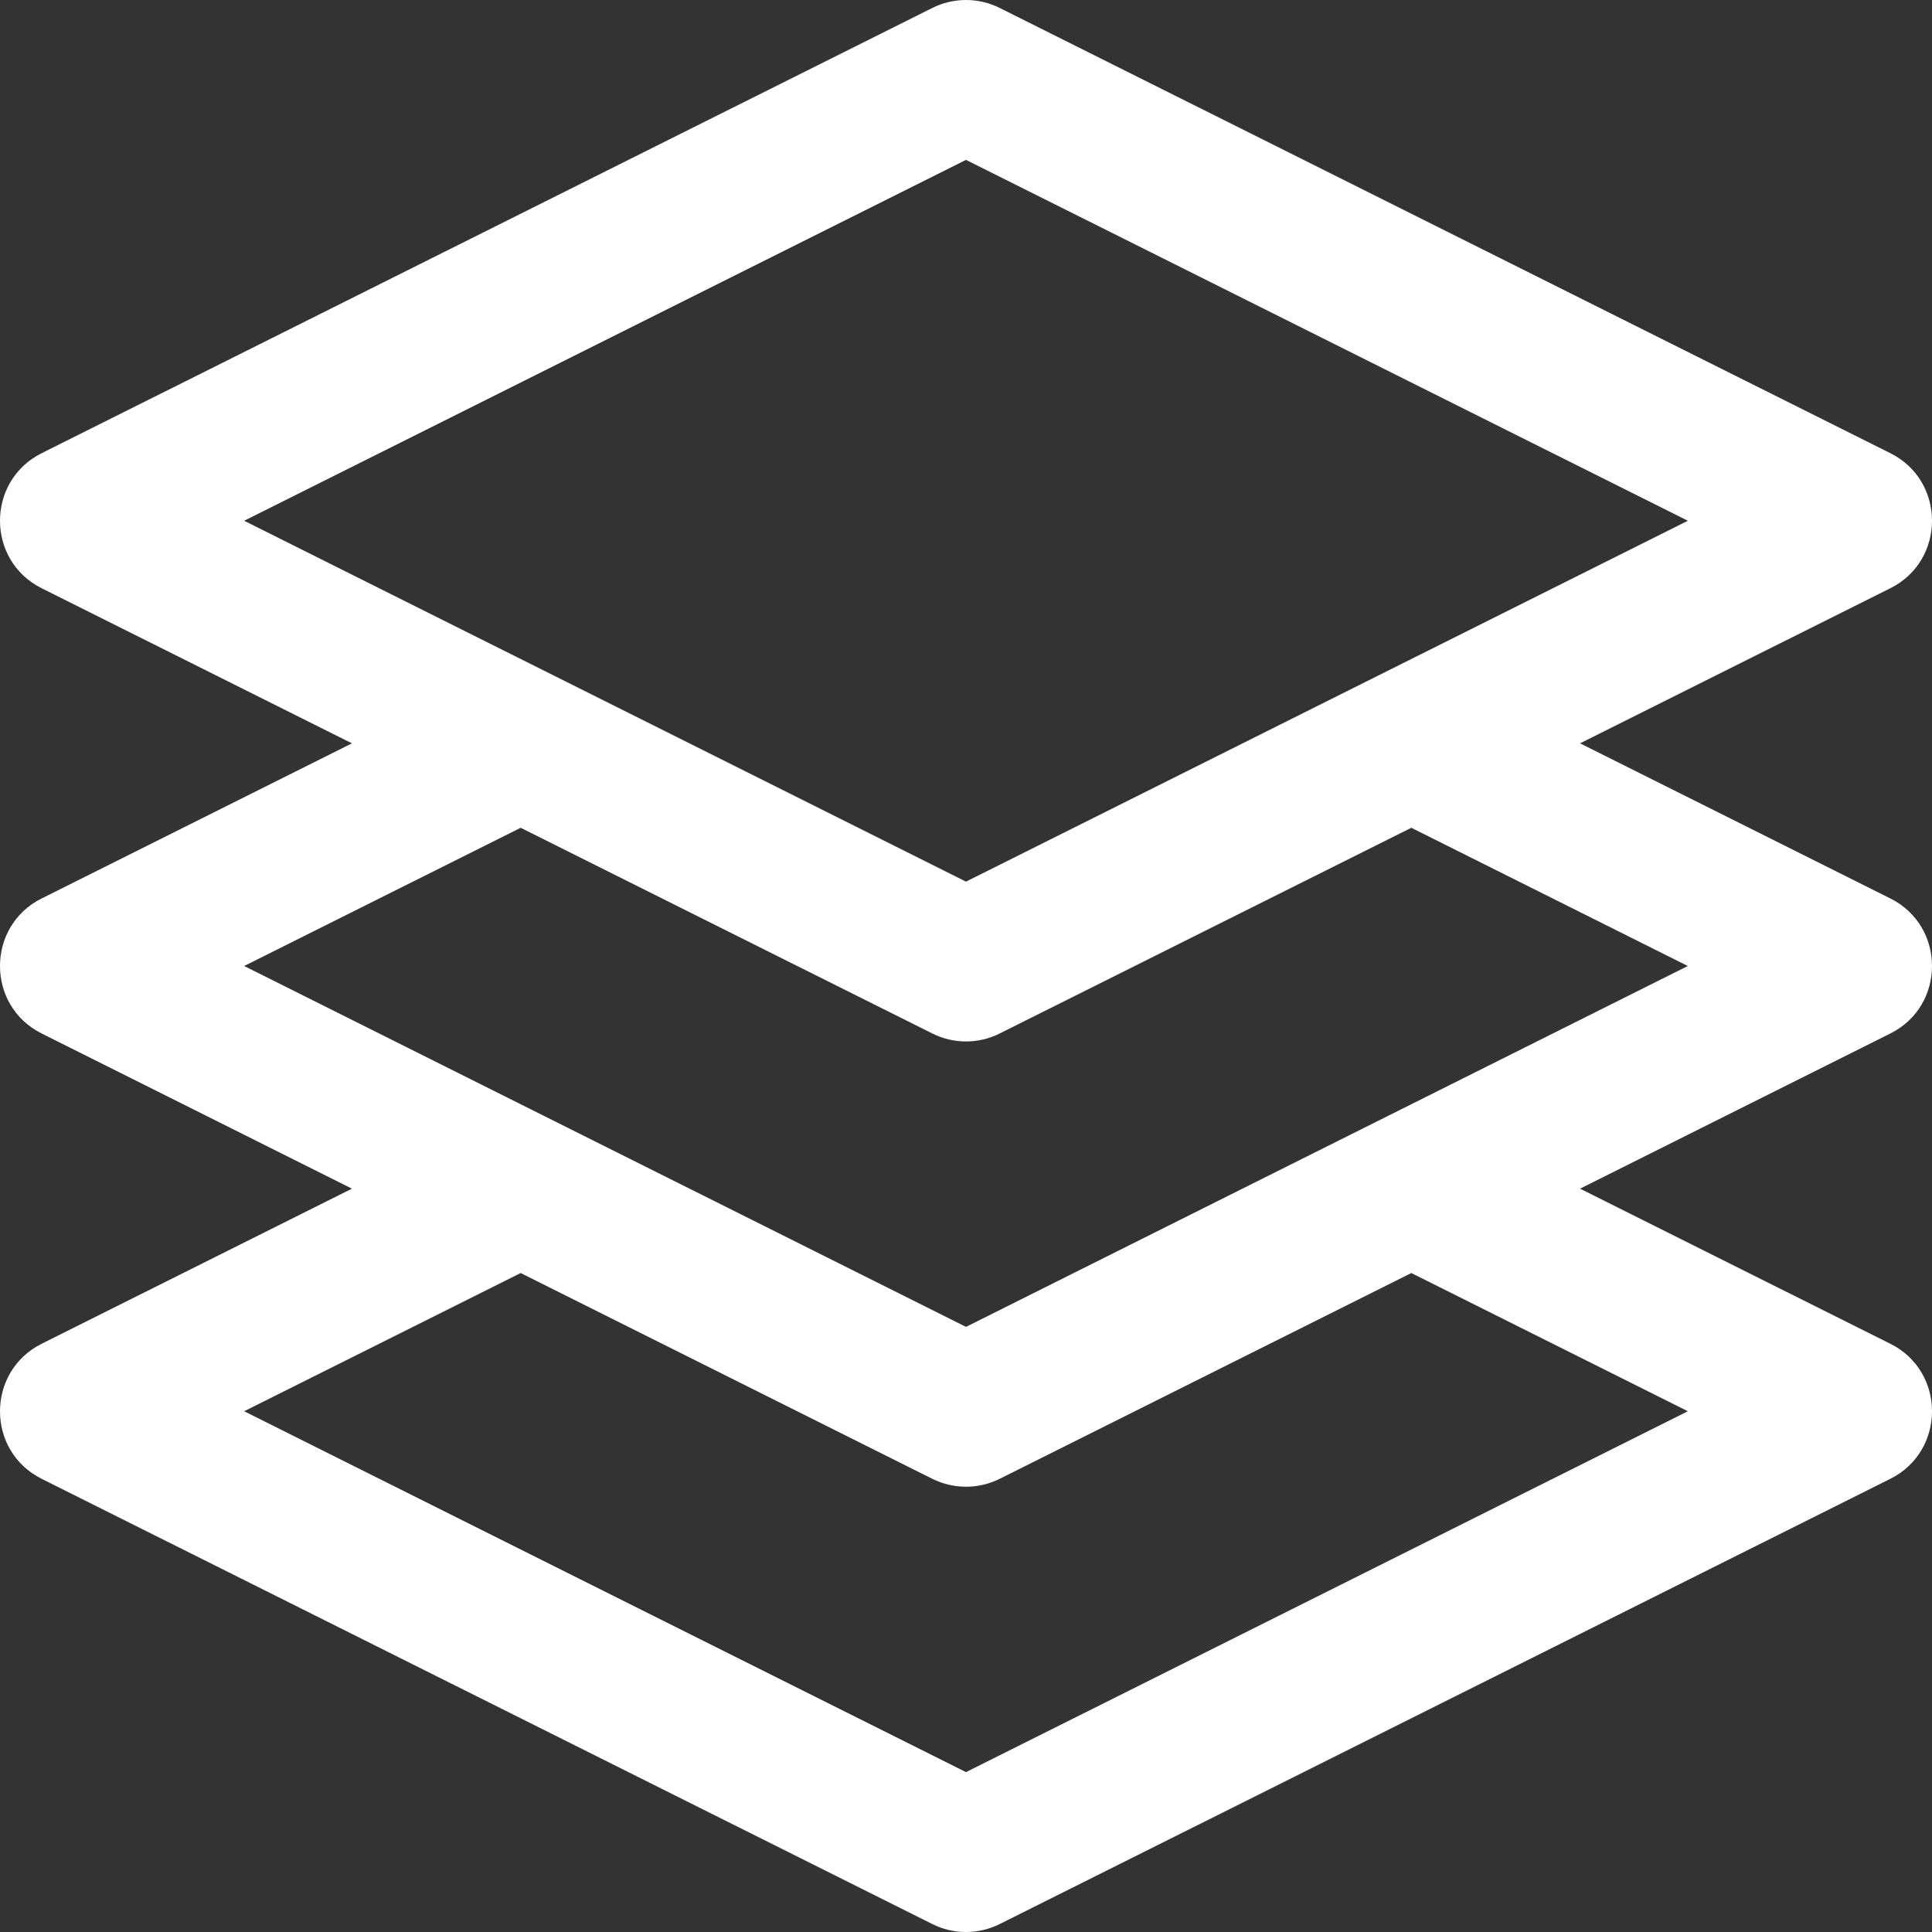 <svg width="24" height="24" viewBox="0 0 24 24" fill="none" xmlns="http://www.w3.org/2000/svg">
<rect x="0" y="0" width="24" height="24" fill="#333333" stroke="none"/>
<path d="M23.483 11.161L19.628 9.234L23.483 7.307C24.172 6.963 24.173 5.975 23.483 5.63L12.419 0.099C12.155 -0.033 11.845 -0.033 11.581 0.099L0.517 5.63C-0.172 5.975 -0.173 6.962 0.517 7.307L4.372 9.234L0.517 11.161C-0.172 11.506 -0.173 12.493 0.517 12.838L4.372 14.766L0.517 16.693C-0.172 17.038 -0.173 18.025 0.517 18.37L11.581 23.901C11.844 24.033 12.155 24.033 12.419 23.901L23.483 18.37C24.172 18.025 24.173 17.038 23.483 16.693L19.628 14.766L23.483 12.838C24.172 12.494 24.173 11.507 23.483 11.161ZM12 1.986L20.967 6.469L12 10.952L3.033 6.469L12 1.986ZM20.967 17.531L12 22.014L3.033 17.531L6.468 15.814L11.581 18.37C11.844 18.501 12.155 18.502 12.419 18.37L17.532 15.814L20.967 17.531ZM12 16.483L3.033 12L6.468 10.283L11.581 12.838C11.844 12.97 12.155 12.971 12.419 12.838L17.532 10.283L20.967 12L12 16.483Z" fill="white"/>
</svg>
